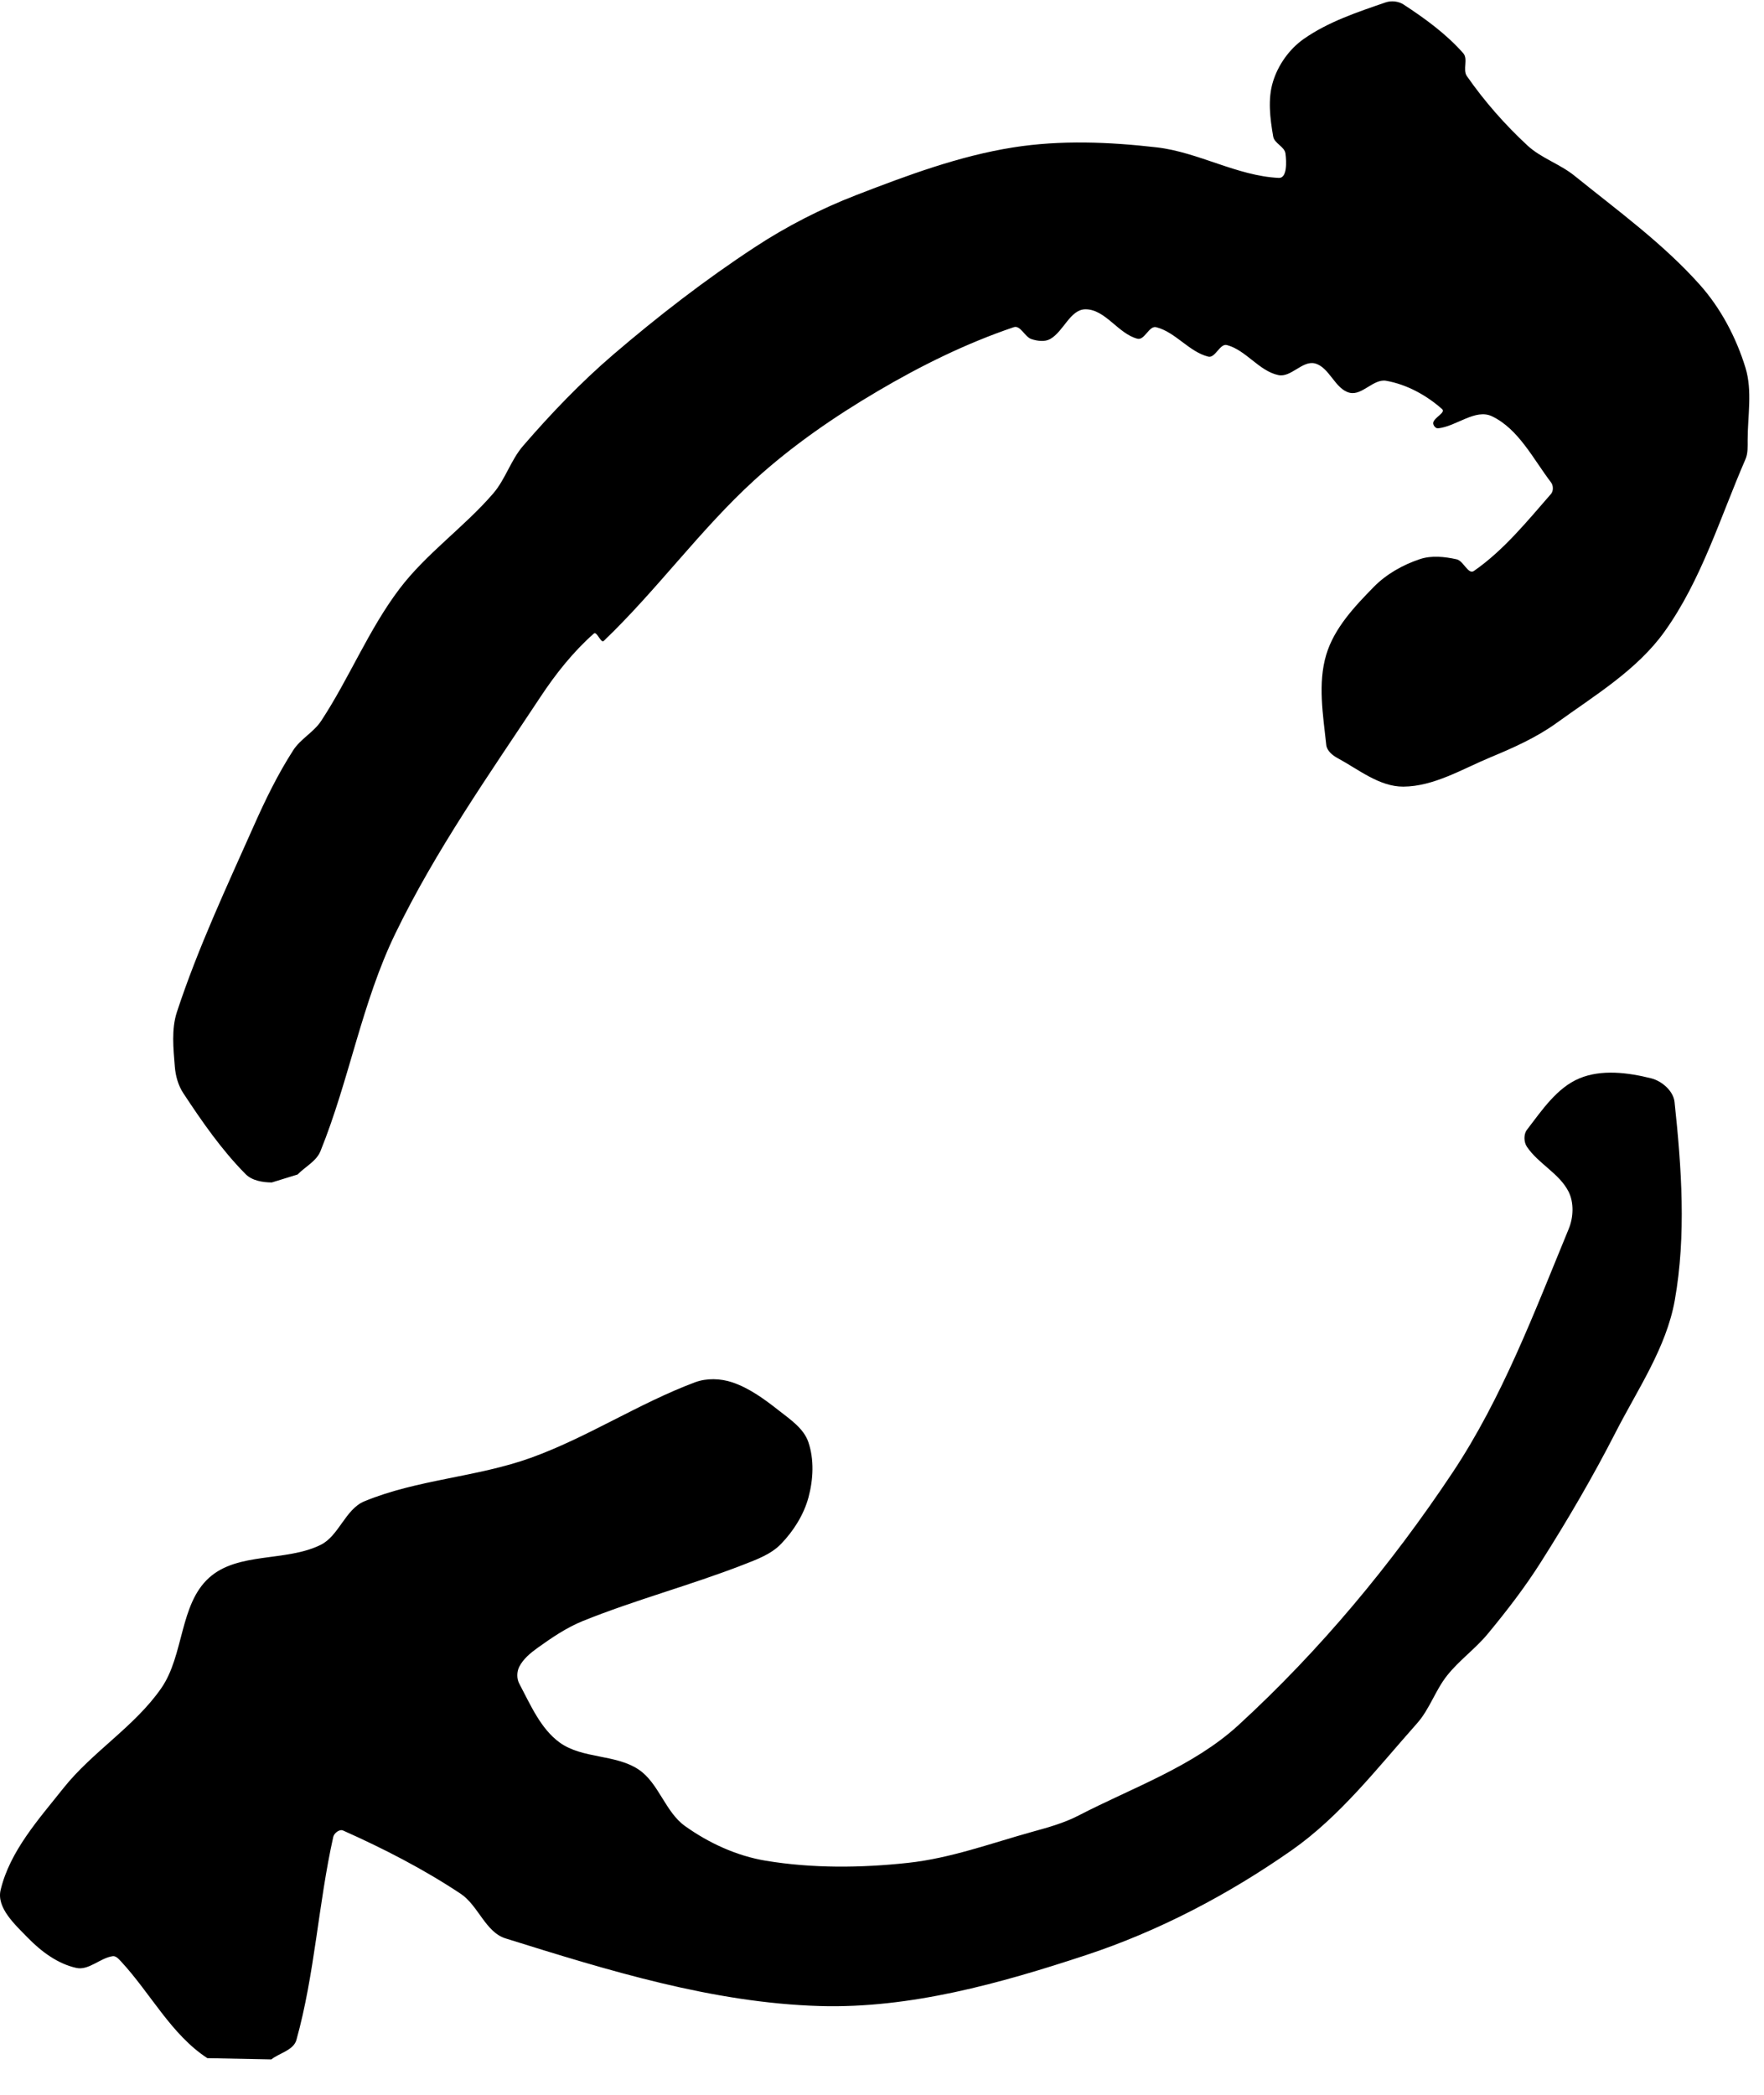 <svg width="48" height="57" viewBox="0 0 48 57" fill="none" xmlns="http://www.w3.org/2000/svg">
<path d="M7.383 56.036C7.61 55.859 7.988 55.786 8.066 55.506C8.567 53.705 8.661 51.809 9.068 49.983C9.091 49.879 9.237 49.765 9.335 49.808C10.44 50.301 11.525 50.858 12.535 51.529C13.012 51.845 13.21 52.573 13.754 52.743C16.541 53.614 19.396 54.499 22.311 54.584C24.763 54.655 27.21 53.971 29.543 53.201C31.53 52.546 33.424 51.552 35.144 50.348C36.468 49.422 37.482 48.103 38.559 46.892C38.898 46.512 39.057 45.995 39.373 45.596C39.702 45.179 40.145 44.866 40.483 44.457C40.999 43.834 41.495 43.19 41.928 42.506C42.656 41.36 43.343 40.184 43.962 38.975C44.559 37.807 45.34 36.676 45.572 35.382C45.887 33.612 45.757 31.775 45.566 29.986C45.534 29.684 45.221 29.414 44.929 29.341C44.298 29.183 43.581 29.092 42.98 29.341C42.366 29.596 41.956 30.212 41.549 30.742C41.456 30.864 41.463 31.077 41.549 31.204C41.859 31.665 42.428 31.927 42.68 32.421C42.833 32.722 42.816 33.124 42.687 33.436C41.752 35.703 40.879 38.035 39.523 40.072C37.858 42.574 35.909 44.914 33.7 46.94C32.468 48.069 30.827 48.635 29.347 49.401C28.951 49.606 28.516 49.726 28.087 49.844C26.969 50.155 25.863 50.564 24.71 50.688C23.426 50.828 22.111 50.841 20.836 50.63C20.05 50.5 19.287 50.15 18.636 49.684C18.099 49.298 17.924 48.514 17.375 48.147C16.745 47.729 15.847 47.859 15.233 47.417C14.709 47.039 14.435 46.386 14.13 45.812C14.057 45.677 14.061 45.487 14.13 45.351C14.238 45.139 14.433 44.979 14.624 44.841C15.013 44.561 15.416 44.288 15.858 44.108C17.288 43.531 18.784 43.137 20.221 42.578C20.586 42.436 20.979 42.294 21.252 42.011C21.593 41.658 21.873 41.215 22.001 40.739C22.13 40.256 22.157 39.711 21.996 39.239C21.869 38.867 21.503 38.623 21.196 38.382C20.807 38.077 20.396 37.772 19.928 37.614C19.607 37.506 19.23 37.494 18.912 37.612C17.377 38.187 15.984 39.113 14.442 39.668C12.972 40.197 11.355 40.254 9.912 40.852C9.397 41.065 9.223 41.791 8.723 42.037C7.776 42.503 6.477 42.222 5.69 42.93C4.883 43.656 5.009 45.038 4.39 45.933C3.666 46.979 2.518 47.66 1.726 48.655C1.052 49.503 0.27 50.367 0.017 51.426C-0.099 51.911 0.408 52.368 0.753 52.723C1.117 53.097 1.571 53.437 2.078 53.547C2.416 53.621 2.724 53.276 3.066 53.228C3.156 53.215 3.233 53.307 3.295 53.373C4.094 54.234 4.661 55.363 5.642 56.002M8.098 31.958C8.305 31.746 8.608 31.599 8.72 31.323C9.503 29.39 9.847 27.28 10.756 25.405C11.857 23.132 13.321 21.056 14.713 18.953C15.126 18.329 15.6 17.733 16.159 17.239C16.243 17.165 16.349 17.515 16.43 17.438C17.875 16.057 19.056 14.406 20.532 13.06C21.551 12.132 22.697 11.342 23.882 10.644C25.058 9.95 26.294 9.34 27.585 8.903C27.768 8.841 27.883 9.167 28.067 9.227C28.228 9.279 28.426 9.308 28.574 9.226C28.941 9.024 29.119 8.417 29.537 8.416C30.077 8.414 30.428 9.084 30.952 9.217C31.145 9.266 31.268 8.854 31.461 8.903C31.985 9.035 32.352 9.571 32.877 9.704C33.069 9.753 33.193 9.339 33.385 9.389C33.907 9.527 34.26 10.097 34.788 10.207C35.127 10.278 35.441 9.805 35.777 9.888C36.176 9.987 36.325 10.59 36.725 10.687C37.063 10.77 37.374 10.301 37.717 10.361C38.276 10.459 38.813 10.752 39.239 11.13C39.349 11.227 39.03 11.354 39 11.498C38.986 11.566 39.064 11.663 39.132 11.655C39.63 11.602 40.147 11.111 40.6 11.328C41.322 11.674 41.719 12.488 42.206 13.128C42.269 13.21 42.273 13.361 42.205 13.439C41.554 14.185 40.917 14.973 40.106 15.536C39.951 15.643 39.821 15.259 39.637 15.219C39.311 15.147 38.954 15.108 38.637 15.214C38.174 15.368 37.724 15.621 37.381 15.971C36.857 16.505 36.305 17.092 36.089 17.812C35.853 18.596 36.002 19.456 36.089 20.271C36.105 20.425 36.255 20.551 36.39 20.624C36.964 20.934 37.533 21.407 38.184 21.404C39.019 21.4 39.789 20.925 40.562 20.604C41.185 20.345 41.811 20.066 42.359 19.67C43.398 18.919 44.547 18.23 45.295 17.184C46.298 15.783 46.808 14.079 47.496 12.495C47.565 12.336 47.555 12.152 47.555 11.979C47.555 11.321 47.688 10.635 47.496 10.007C47.244 9.186 46.826 8.392 46.258 7.753C45.253 6.625 44.016 5.73 42.843 4.782C42.448 4.462 41.936 4.304 41.562 3.958C40.95 3.391 40.392 2.756 39.914 2.069C39.795 1.898 39.954 1.604 39.816 1.448C39.353 0.924 38.778 0.505 38.194 0.124C38.056 0.032 37.858 0.012 37.702 0.066C36.933 0.331 36.14 0.593 35.473 1.062C35.086 1.334 34.782 1.762 34.641 2.216C34.492 2.693 34.56 3.224 34.645 3.716C34.678 3.904 34.953 3.988 34.979 4.177C35.01 4.404 35.025 4.852 34.798 4.841C33.659 4.787 32.61 4.141 31.477 4.01C30.183 3.861 28.857 3.807 27.57 4.011C26.104 4.243 24.693 4.769 23.307 5.305C22.339 5.679 21.404 6.158 20.535 6.729C19.189 7.612 17.908 8.602 16.684 9.651C15.803 10.407 14.994 11.252 14.233 12.133C13.9 12.518 13.752 13.044 13.419 13.429C12.625 14.349 11.6 15.058 10.866 16.028C10.028 17.137 9.502 18.457 8.737 19.619C8.535 19.925 8.177 20.105 7.979 20.414C7.565 21.057 7.227 21.75 6.916 22.449C6.171 24.125 5.387 25.792 4.814 27.536C4.66 28.007 4.718 28.529 4.757 29.023C4.777 29.276 4.849 29.535 4.988 29.746C5.498 30.52 6.032 31.291 6.683 31.948C6.859 32.126 7.146 32.173 7.395 32.175" fill="black"/>
</svg>
